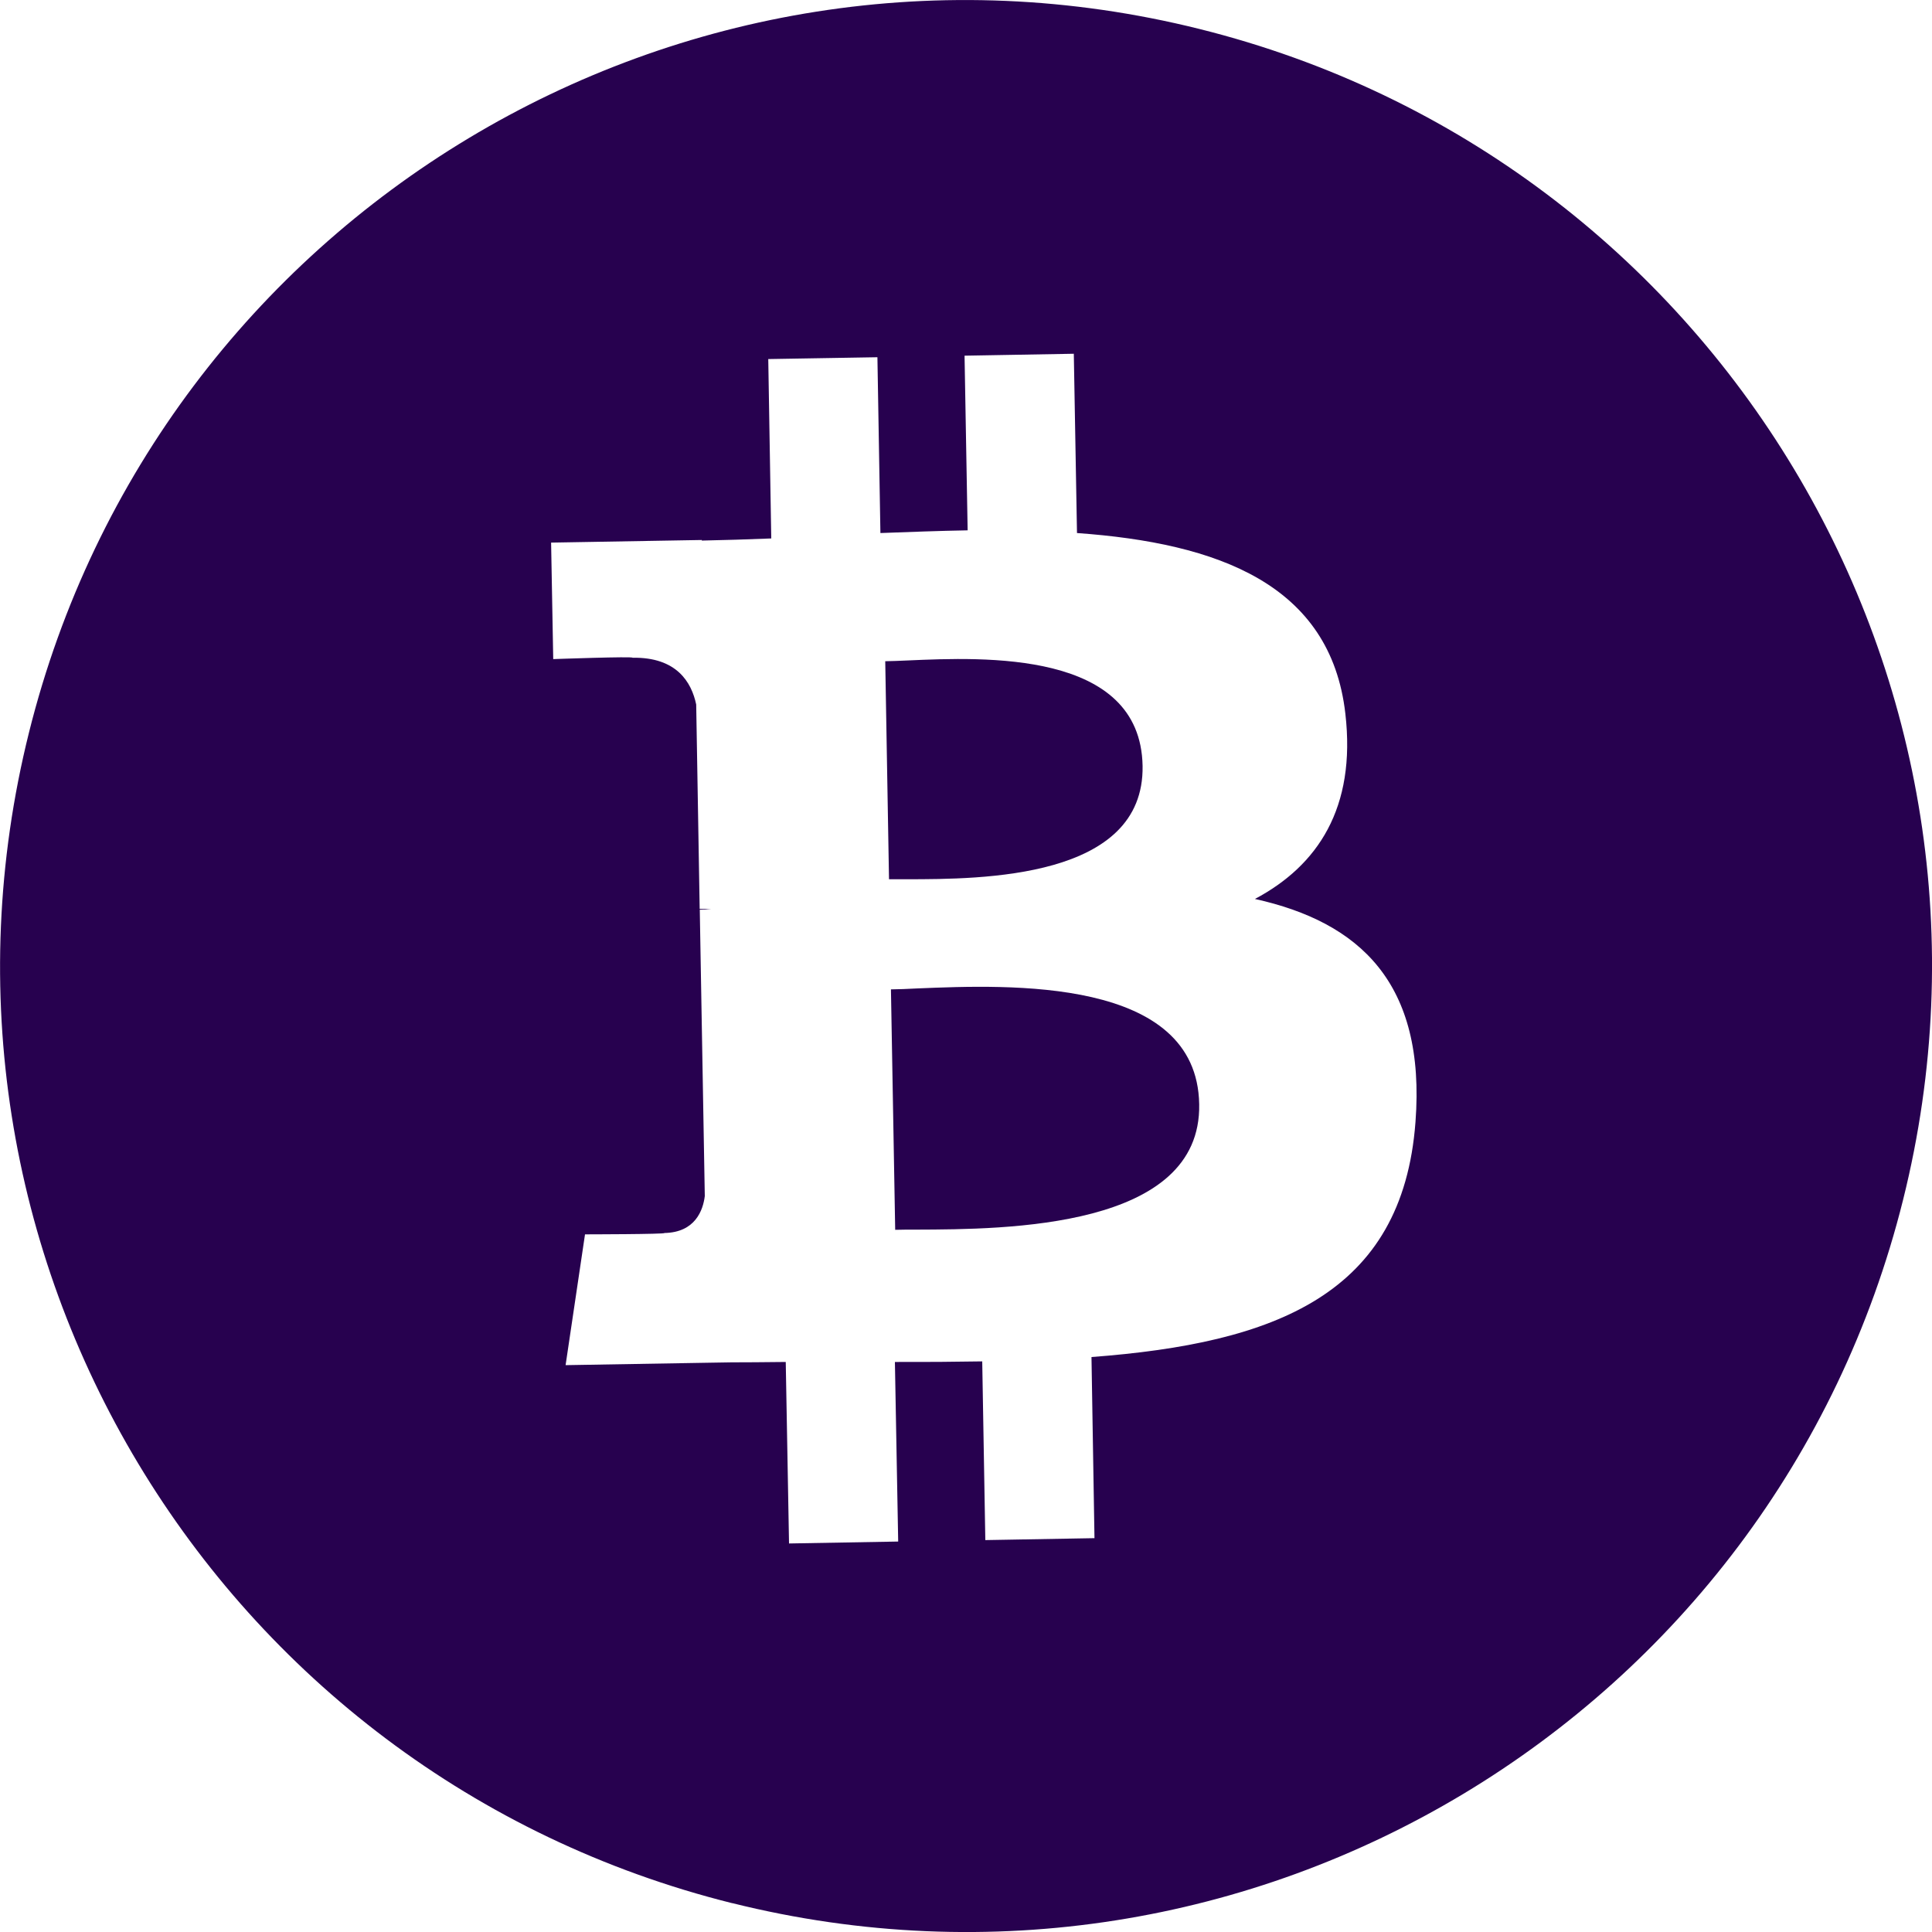 <svg width="20" height="20" viewBox="0 0 20 20" fill="none" xmlns="http://www.w3.org/2000/svg">
<path d="M9.488 12.729C10.413 12.726 12.438 12.718 12.414 11.431C12.392 10.114 10.447 10.193 9.5 10.232C9.393 10.238 9.301 10.241 9.223 10.242L9.267 12.731C9.33 12.729 9.404 12.729 9.488 12.729ZM9.389 9.102C10.162 9.101 11.848 9.099 11.828 7.928C11.806 6.731 10.187 6.802 9.396 6.837C9.307 6.841 9.23 6.844 9.164 6.845L9.203 9.102L9.389 9.102Z" fill="#27014F"/>
<path fill-rule="evenodd" clip-rule="evenodd" d="M7.58 19.701C12.938 21.037 18.365 17.776 19.701 12.419C21.037 7.062 17.775 1.635 12.417 0.3C7.062 -1.037 1.635 2.225 0.3 7.583C-1.036 12.94 2.225 18.367 7.581 19.702M11.149 5.518C12.611 5.622 13.774 6.05 13.927 7.387C14.04 8.365 13.64 8.961 12.991 9.306C14.074 9.546 14.762 10.175 14.653 11.615C14.519 13.403 13.197 13.905 11.299 14.048L11.33 15.923L10.2 15.943L10.168 14.093C9.875 14.098 9.574 14.1 9.264 14.099L9.298 15.958L8.168 15.978L8.134 14.099L7.815 14.102C7.653 14.102 7.49 14.103 7.327 14.107L5.855 14.132L6.056 12.778C6.056 12.778 6.893 12.777 6.878 12.764C7.198 12.758 7.278 12.527 7.296 12.382L7.244 9.417L7.325 9.415H7.363C7.324 9.41 7.284 9.408 7.243 9.409L7.207 7.293C7.159 7.064 7.006 6.801 6.548 6.809C6.561 6.793 5.727 6.823 5.727 6.823L5.705 5.617L7.265 5.59V5.596C7.5 5.591 7.74 5.584 7.984 5.574L7.953 3.717L9.083 3.698L9.114 5.518C9.416 5.507 9.719 5.495 10.017 5.49L9.985 3.682L11.116 3.662L11.149 5.518Z" fill="#27014F"/>
</svg>

